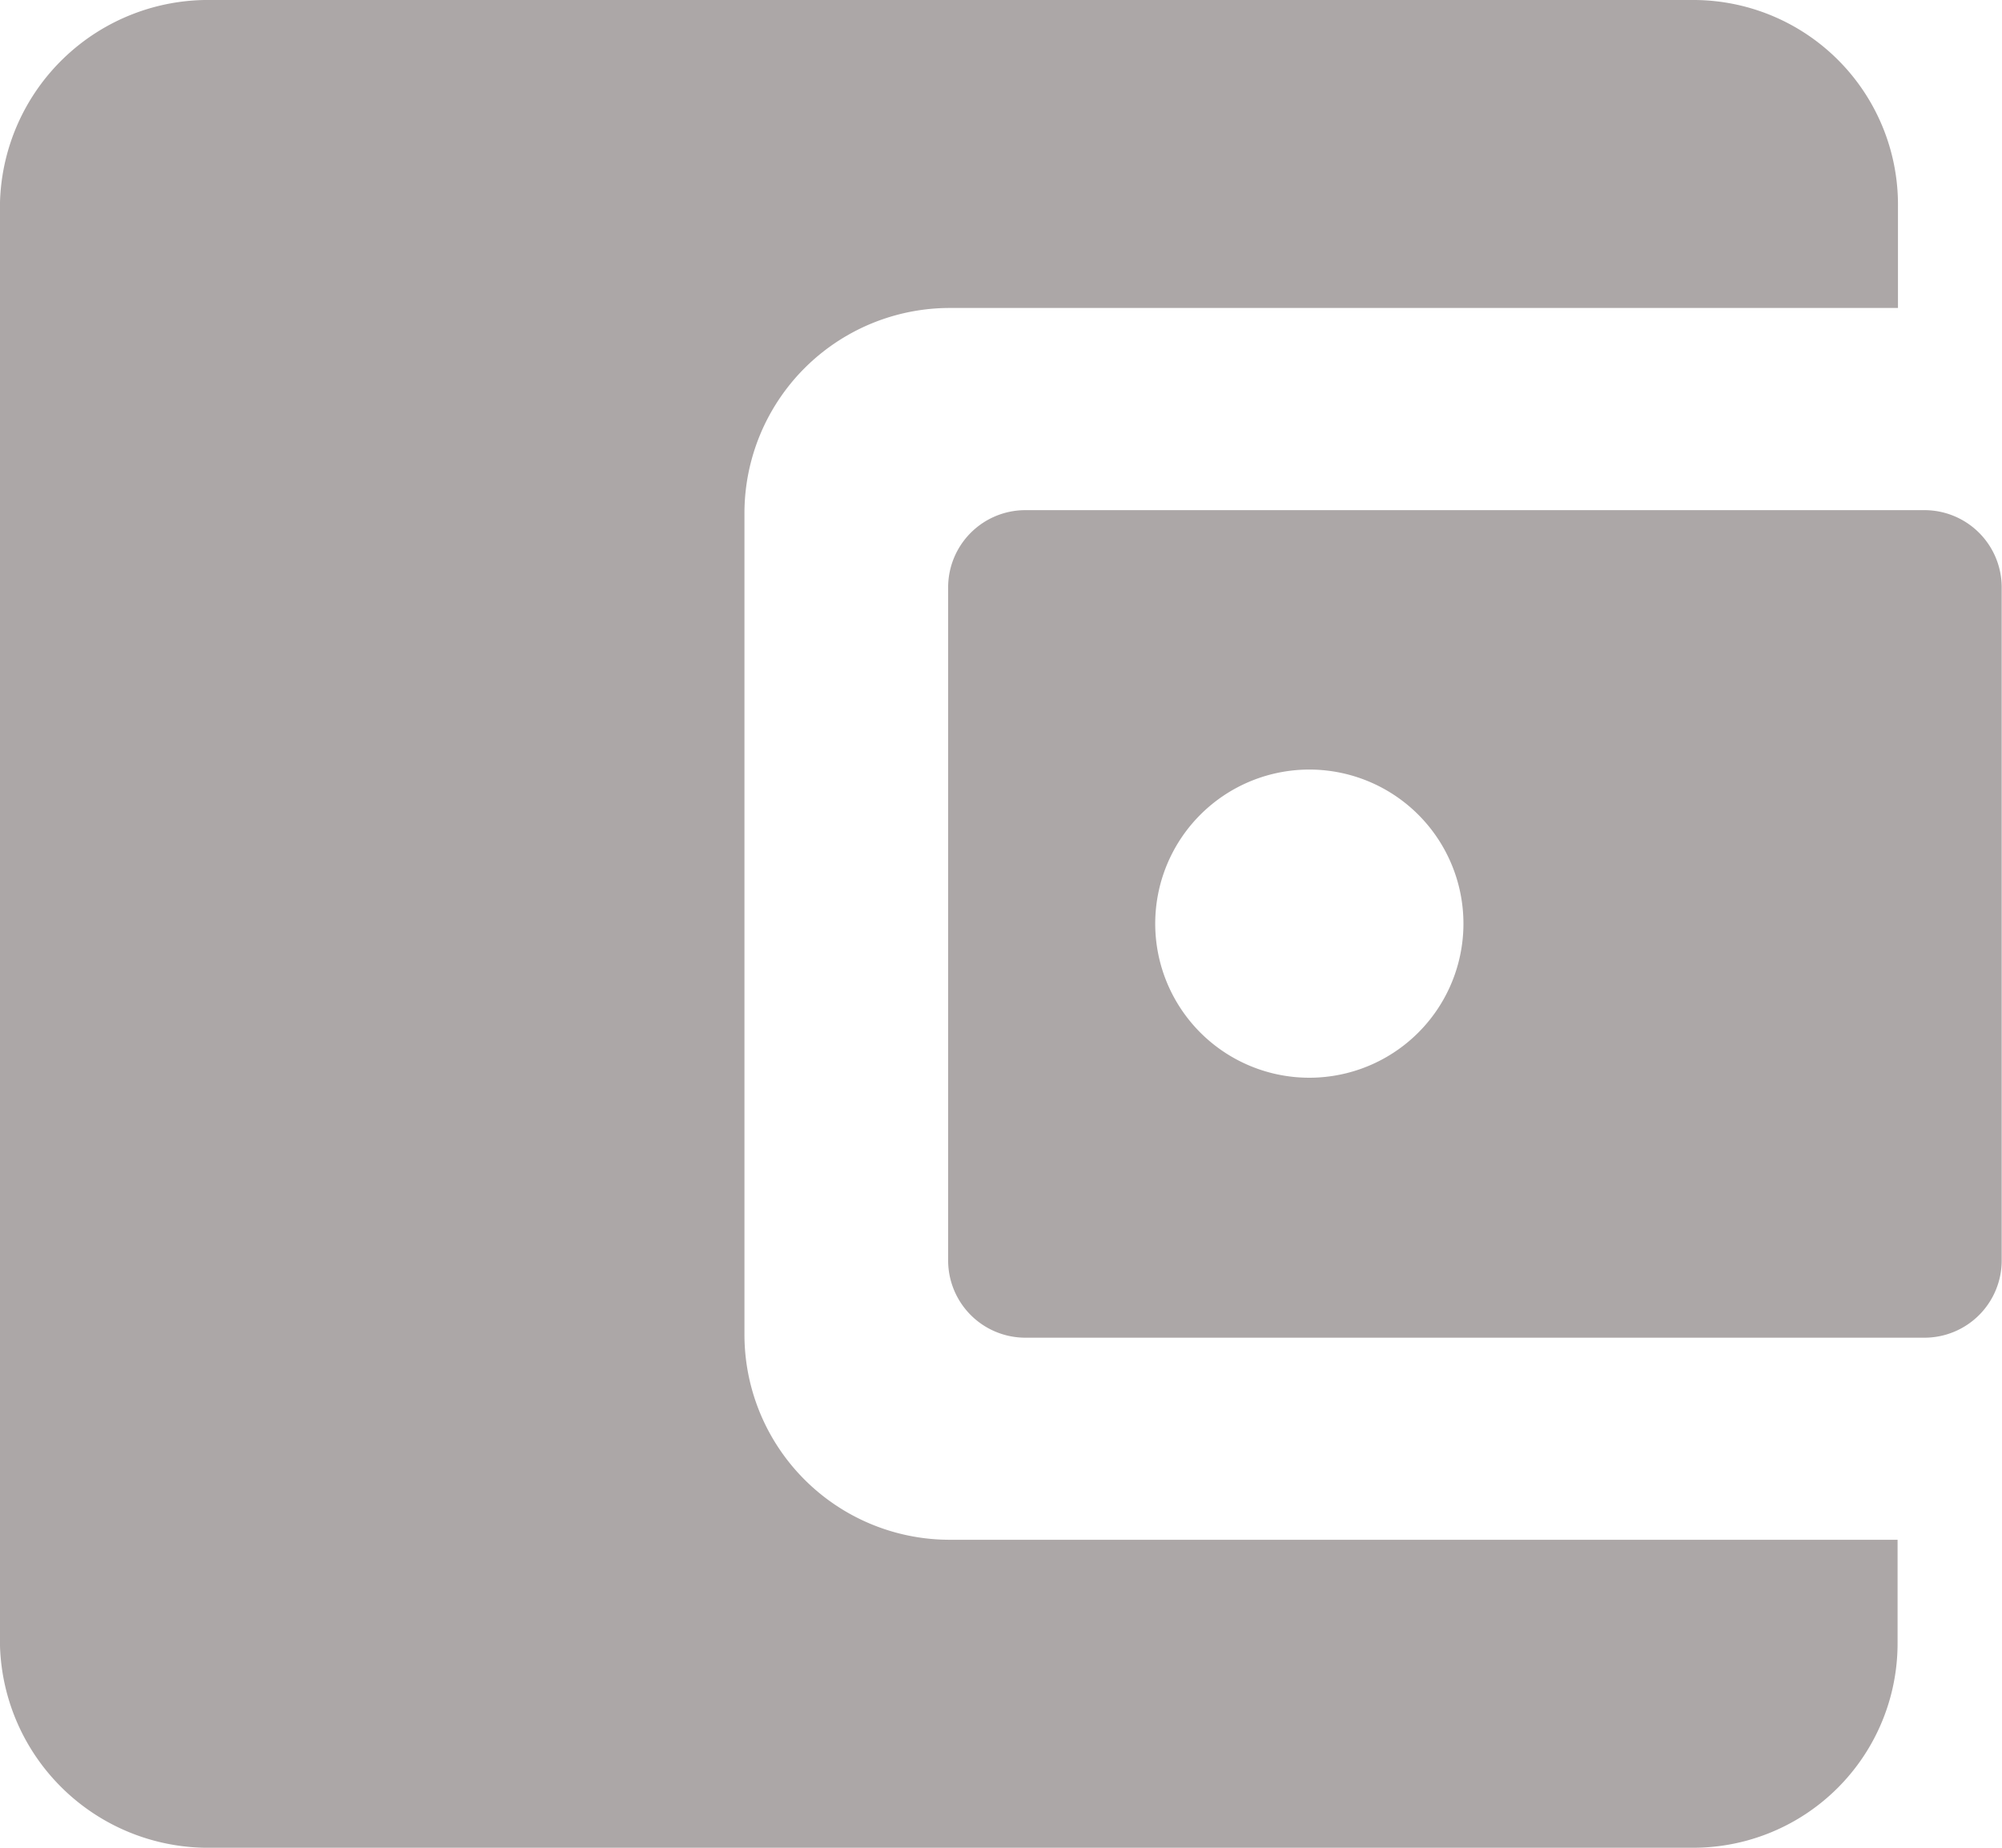 <svg xmlns="http://www.w3.org/2000/svg" width="20.188" height="18.635" viewBox="0 0 20.188 18.635">
  <g id="Icon_ionic-md-wallet" data-name="Icon ionic-md-wallet" transform="translate(-3.375 -4.5)">
    <path id="Path_23187" data-name="Path 23187" d="M10.882,17.957V9.678a2.071,2.071,0,0,1,2.072-2.072h9.56V6.572A2.064,2.064,0,0,0,20.462,4.5H5.51A2.1,2.1,0,0,0,3.375,6.538V21.1A2.1,2.1,0,0,0,5.51,23.135H20.457a2.061,2.061,0,0,0,2.053-2.072V20.029H12.95A2.07,2.07,0,0,1,10.882,17.957Z" transform="translate(0 0)" fill="#aca7a7"/>
    <path id="Path_23188" data-name="Path 23188" d="M17.227,12.73v6.794A.779.779,0,0,0,18,20.3h9.075a.779.779,0,0,0,.776-.776V12.73a.779.779,0,0,0-.776-.776H18A.779.779,0,0,0,17.227,12.73Zm3.742,4.945a1.554,1.554,0,1,1,1.451-1.451A1.554,1.554,0,0,1,20.968,17.675Z" transform="translate(-4.291 -2.309)" fill="#aca7a7"/>
  </g>
</svg>
